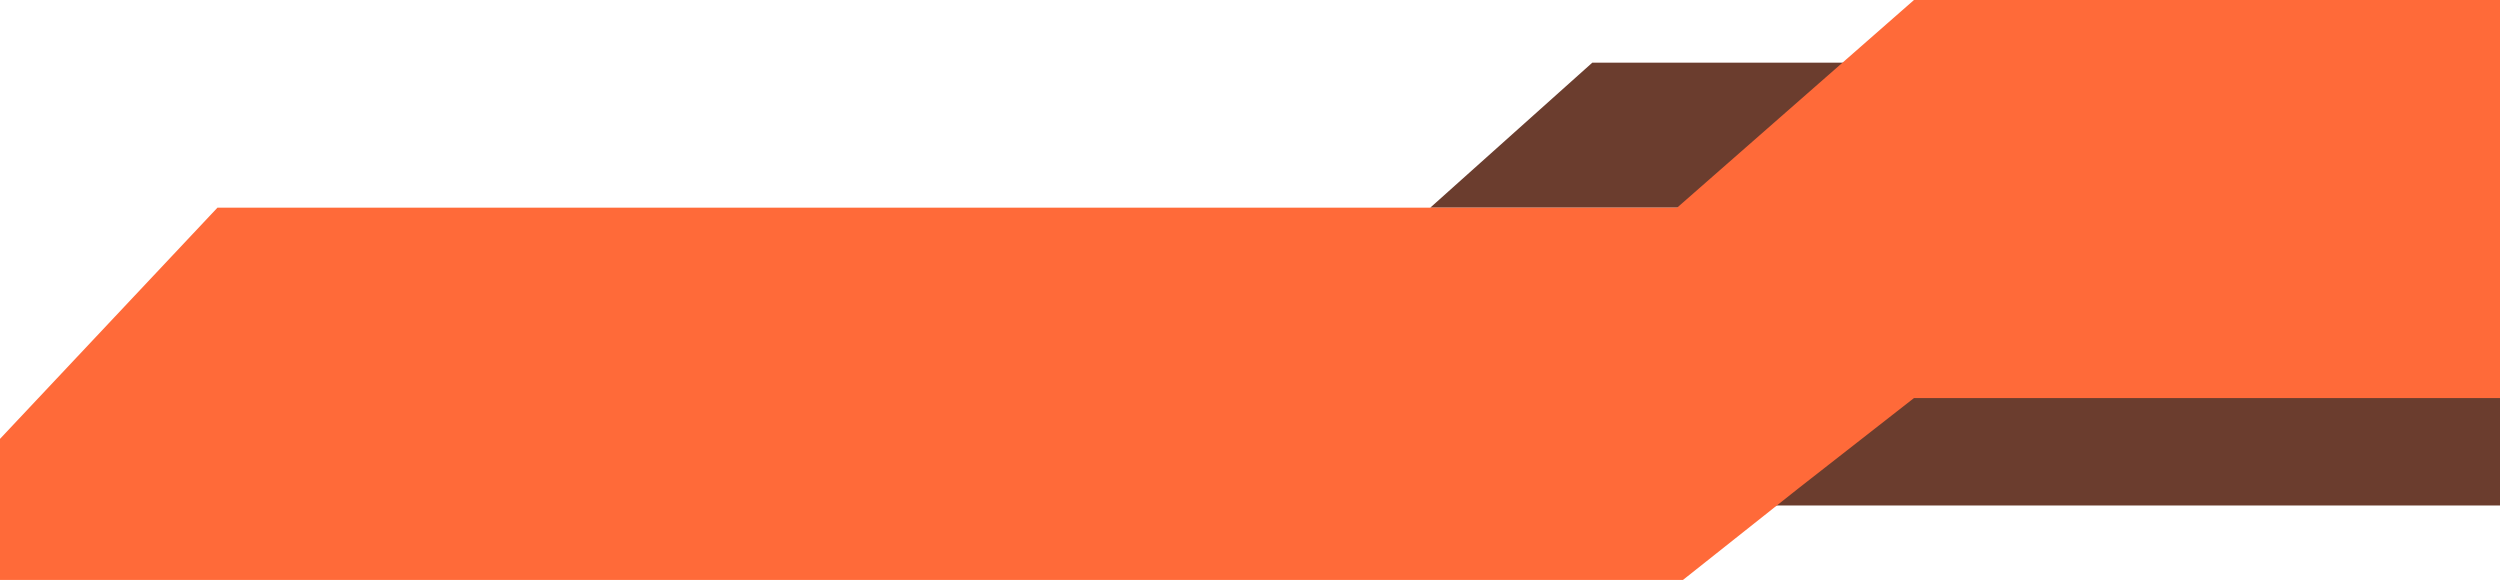 <svg width="638" height="148" viewBox="0 0 638 148" fill="none" xmlns="http://www.w3.org/2000/svg">
<path d="M640.5 129L407 129L407 56L640.5 56L640.5 129Z" fill="#6B3D2E"/>
<path d="M406.346 16L365 53L431.693 53L472 16L406.346 16Z" fill="#6B3D2E"/>
<path d="M427.991 53L55.491 53L-0.001 112L-0.001 148L339.491 148L355.491 148L392.491 148L429.491 148L459.068 124.543L488.449 101.586L638.499 101.586L638.499 -4.27017e-05L488.449 -4.27017e-05L427.991 53Z" fill="#FF6A39"/>
</svg>
